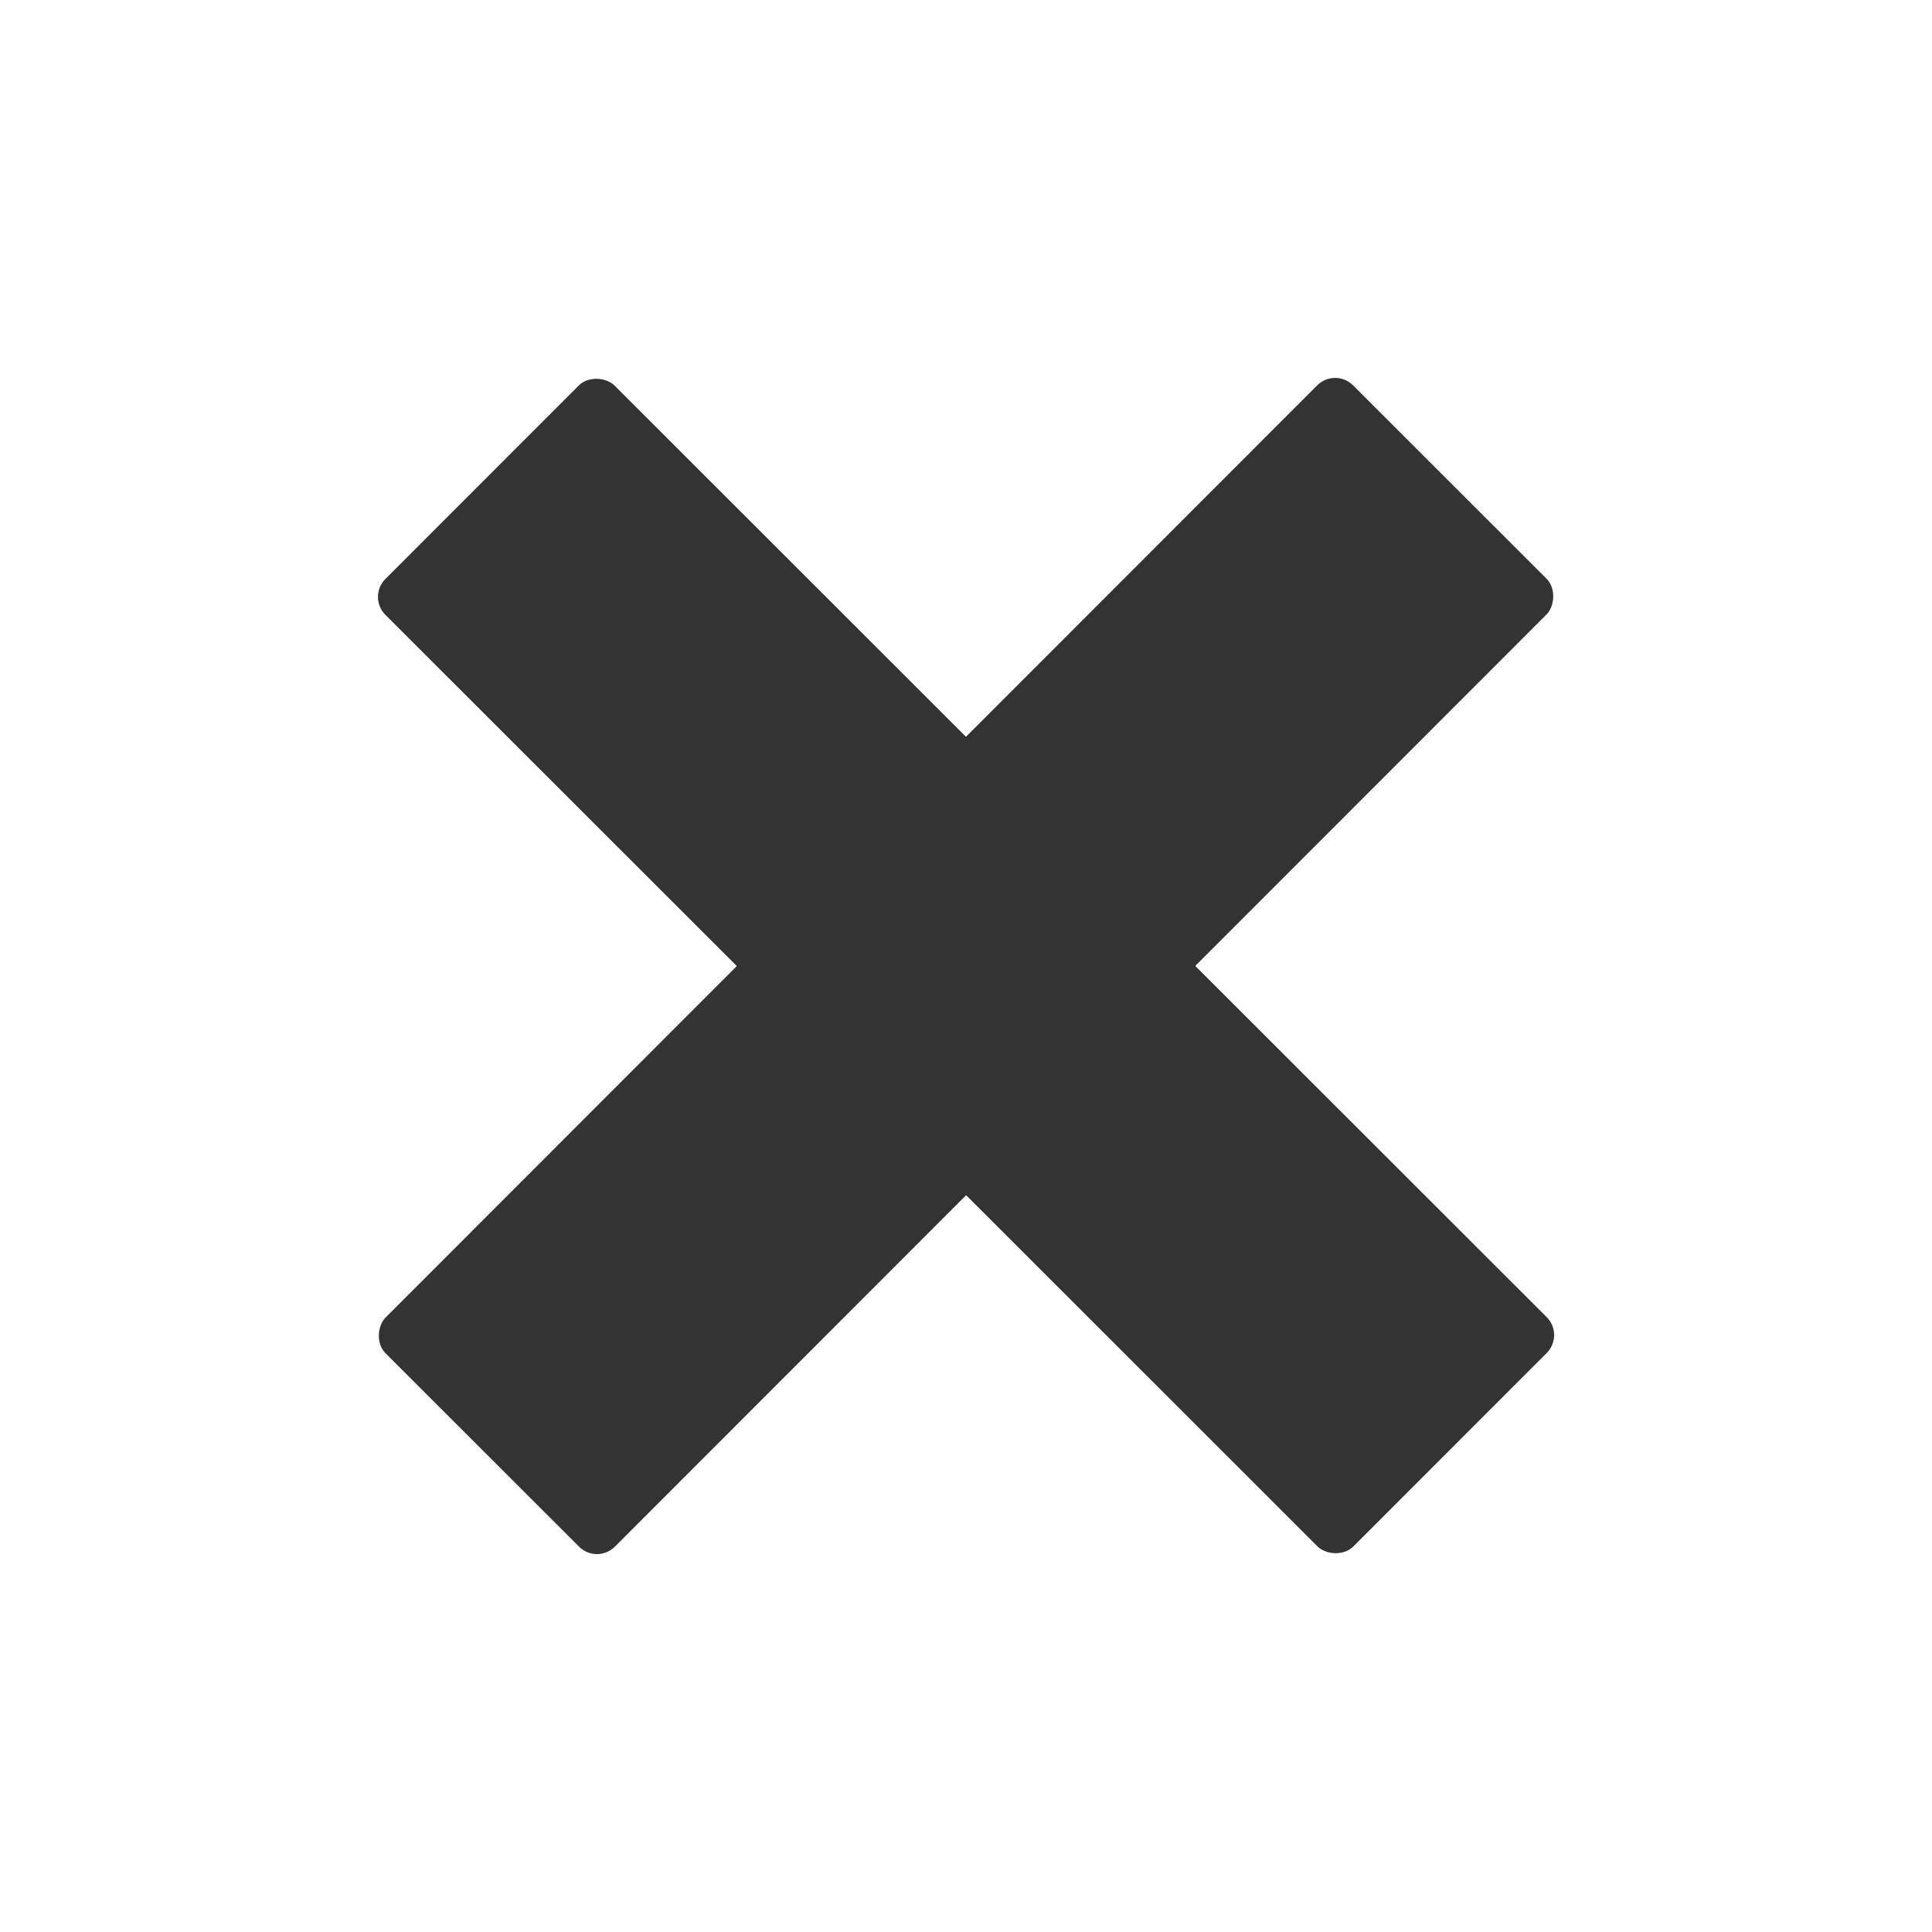 <?xml version="1.0" encoding="UTF-8" standalone="no"?>
<!-- Created with Inkscape (http://www.inkscape.org/) -->
<svg xmlns:inkscape="http://www.inkscape.org/namespaces/inkscape" xmlns:sodipodi="http://sodipodi.sourceforge.net/DTD/sodipodi-0.dtd" xmlns:xlink="http://www.w3.org/1999/xlink" xmlns="http://www.w3.org/2000/svg" xmlns:svg="http://www.w3.org/2000/svg" xmlns:rdf="http://www.w3.org/1999/02/22-rdf-syntax-ns#" xmlns:cc="http://creativecommons.org/ns#" xmlns:dc="http://purl.org/dc/elements/1.1/" viewBox="0 0 24 24" version="1.1" id="svg10437" inkscape:version="1.1.2 (b8e25be833, 2022-02-05)" sodipodi:docname="cancel_button.svg">
  <defs id="defs10431">
    <linearGradient id="b" y2="298.92" gradientUnits="userSpaceOnUse" x2="112.73" y1="310.62" x1="111.93" gradientTransform="matrix(1.008,0,0,1.057,-104.946,-312.968)">
      <stop stop-color="#0d2e2e" offset="0" id="stop7"/>
      <stop stop-color="#0d2e2e" stop-opacity="0" offset="1" id="stop9"/>
    </linearGradient>
    <linearGradient id="a" y2="7.109" gradientUnits="userSpaceOnUse" y1="24.627" gradientTransform="matrix(0.422,0,0,-0.32,-1.444,17.203)" x2="21.933" x1="21.933">
      <stop stop-color="#acf" offset="0" id="stop12"/>
      <stop stop-color="#04a" offset="1" id="stop14"/>
    </linearGradient>
    <linearGradient id="c" y2="302.84" gradientUnits="userSpaceOnUse" x2="118.52" y1="302.84" x1="105.51" gradientTransform="matrix(1.008,0,0,1.057,-104.946,-312.968)">
      <stop stop-color="#37c837" offset="0" id="stop17"/>
      <stop stop-color="#165016" offset="1" id="stop19"/>
    </linearGradient>
    <linearGradient id="d" y2="300.78" gradientUnits="userSpaceOnUse" x2="112.37" y1="303.64" x1="112.29" gradientTransform="matrix(1.008,0,0,1.057,-104.946,-312.968)">
      <stop stop-color="#b9d7ff" offset="0" id="stop22"/>
      <stop stop-color="#3c8dff" offset="1" id="stop24"/>
    </linearGradient>
    <inkscape:path-effect effect="offset" id="path-effect1038" is_visible="true" lpeversion="1" linejoin_type="miter" unit="mm" offset="0.019" miter_limit="4" attempt_force_join="false" update_on_knot_move="true"/>
    <linearGradient id="d-3" y2="446.77" xlink:href="#e" gradientUnits="userSpaceOnUse" x2="215.36" gradientTransform="matrix(0.991,0,0,1.007,134.73,-154.36)" y1="440.75" x1="209.71"/>
    <linearGradient id="e">
      <stop stop-color="#f70000" offset="0" id="stop845"/>
      <stop stop-color="#780000" offset="1" id="stop847"/>
    </linearGradient>
    <linearGradient id="c-3" y2="449.6" xlink:href="#f" gradientUnits="userSpaceOnUse" x2="194.27" gradientTransform="matrix(0.991,0,0,1.007,134.73,-154.36)" y1="456.24" x1="202.53"/>
    <linearGradient id="f">
      <stop stop-color="#baa492" offset="0" id="stop851"/>
      <stop stop-color="#fff" offset="1" id="stop853"/>
    </linearGradient>
    <linearGradient id="b-2" y2="449.64" xlink:href="#h" gradientUnits="userSpaceOnUse" x2="193.04" gradientTransform="matrix(0.991,0,0,1.007,134.73,-154.36)" y1="457.89" x1="203.5"/>
    <linearGradient id="h">
      <stop offset="0" id="stop857"/>
      <stop stop-color="#7e7e7e" offset="1" id="stop859"/>
    </linearGradient>
    <linearGradient id="a-5" y2="462.65" xlink:href="#g" gradientUnits="userSpaceOnUse" x2="196.75" gradientTransform="matrix(0.991,0,0,1.007,134.73,-154.36)" y1="458.87" x1="193.01"/>
    <linearGradient id="g">
      <stop stop-color="#c00000" offset="0" id="stop863"/>
      <stop offset="1" id="stop865"/>
    </linearGradient>
    <inkscape:path-effect effect="offset" id="path-effect1038-4" is_visible="true" lpeversion="1" linejoin_type="miter" unit="mm" offset="0.019" miter_limit="4" attempt_force_join="false" update_on_knot_move="true"/>
    <linearGradient id="linearGradient19965">
      <stop id="stop19967" offset="0" style="stop-color:#ffffff;stop-opacity:0.957"/>
      <stop id="stop19969" offset="1" style="stop-color:#ffffff;stop-opacity:0"/>
    </linearGradient>
    <linearGradient id="linearGradient12496-4">
      <stop style="stop-color:#dcdcdc;stop-opacity:1" offset="0" id="stop12498-6"/>
      <stop style="stop-color:#ffffff;stop-opacity:1" offset="1" id="stop12500-2"/>
    </linearGradient>
    <linearGradient id="linearGradient15516-1-8">
      <stop style="stop-color:#dc7fcf;stop-opacity:1" offset="0" id="stop15518-1-5"/>
      <stop style="stop-color:#a8bef9;stop-opacity:1" offset="1" id="stop15520-5-0"/>
    </linearGradient>
    <linearGradient id="linearGradient20602-6">
      <stop style="stop-color:#c2c2f1;stop-opacity:1" offset="0" id="stop20604-5"/>
      <stop style="stop-color:#ffffff;stop-opacity:1" offset="1" id="stop20606-0"/>
    </linearGradient>
    <linearGradient id="linearGradient20574-8">
      <stop id="stop20576-6" offset="0" style="stop-color:#cccccc;stop-opacity:1"/>
      <stop id="stop20578-0" offset="1" style="stop-color:#ffffff;stop-opacity:1"/>
    </linearGradient>
    <linearGradient id="linearGradient20584-4">
      <stop id="stop20586-8" offset="0" style="stop-color:#a6a6c6;stop-opacity:1"/>
      <stop id="stop20588-6" offset="1" style="stop-color:#c2c2f1;stop-opacity:1"/>
    </linearGradient>
    <linearGradient id="linearGradient20409-9">
      <stop id="stop20411-3" offset="0" style="stop-color:#36d200;stop-opacity:1;"/>
      <stop id="stop20413-4" offset="1" style="stop-color:#ffffff;stop-opacity:1;"/>
    </linearGradient>
    <linearGradient id="linearGradient13706-3">
      <stop id="stop13708-7" offset="0" style="stop-color:#f1d103;stop-opacity:1;"/>
      <stop id="stop13710-8" offset="1" style="stop-color:#f7cd03;stop-opacity:1"/>
    </linearGradient>
    <linearGradient id="linearGradient4318-5">
      <stop id="stop4320-98" offset="0" style="stop-color:#ff9e3b;stop-opacity:1"/>
      <stop id="stop4322-4" offset="1" style="stop-color:#e47800;stop-opacity:1;"/>
    </linearGradient>
    <linearGradient id="linearGradient4568">
      <stop style="stop-color:#00ff00;stop-opacity:1;" offset="0" id="stop4570"/>
      <stop style="stop-color:#226122;stop-opacity:1;" offset="1" id="stop4572"/>
    </linearGradient>
    <linearGradient id="linearGradient4738">
      <stop style="stop-color:#ffffff;stop-opacity:0.727;" offset="0" id="stop4740"/>
      <stop style="stop-color:#ffffff;stop-opacity:1;" offset="1" id="stop4742"/>
    </linearGradient>
    <linearGradient y2="390.783" x2="311.274" y1="377.953" x1="302.736" gradientTransform="matrix(0.59,0,0,0.556,-179.176,-209.248)" gradientUnits="userSpaceOnUse" id="linearGradient2468-5" xlink:href="#linearGradient4738" inkscape:collect="always"/>
  </defs>
  <sodipodi:namedview id="base" pagecolor="#ffffff" bordercolor="#666666" borderopacity="1.0" inkscape:pageopacity="0.0" inkscape:pageshadow="2" inkscape:zoom="10.24662" inkscape:cx="-2.0006597" inkscape:cy="22.739206" inkscape:document-units="px" inkscape:current-layer="layer1" inkscape:pagecheckerboard="0" showgrid="true" units="px" showguides="false" inkscape:guide-bbox="true" inkscape:snap-global="true" inkscape:snap-bbox="true" inkscape:snap-page="true" inkscape:window-width="1920" inkscape:window-height="1017" inkscape:window-x="-8" inkscape:window-y="-8" inkscape:window-maximized="1" inkscape:snap-intersection-paths="true" inkscape:snap-center="true" inkscape:snap-object-midpoints="true" inkscape:bbox-paths="true" inkscape:bbox-nodes="true" inkscape:snap-grids="false" inkscape:snap-bbox-midpoints="true" inkscape:blackoutopacity="0.0">
    <sodipodi:guide position="0,22" orientation="0,1" id="guide10894" inkscape:label="" inkscape:locked="false" inkscape:color="rgb(0,0,255)"/>
    <sodipodi:guide position="22,24" orientation="-1,0" id="guide10978" inkscape:label="" inkscape:locked="false" inkscape:color="rgb(0,0,255)"/>
    <sodipodi:guide position="11.066,2" orientation="0,1" id="guide10982" inkscape:label="" inkscape:locked="false" inkscape:color="rgb(0,0,255)"/>
    <sodipodi:guide position="2,22" orientation="-1,0" id="guide10986" inkscape:label="" inkscape:locked="false" inkscape:color="rgb(0,0,255)"/>
    <inkscape:grid type="xygrid" id="grid826"/>
    <sodipodi:guide position="9.767,4.442" orientation="-0.744,0.668" id="guide973"/>
    <sodipodi:guide position="9.732,10.443" orientation="-0.744,0.668" id="guide1062" inkscape:label="" inkscape:locked="false" inkscape:color="rgb(0,0,255)"/>
    <sodipodi:guide position="9.767,4.442" orientation="-0.729,-0.685" id="guide1121"/>
    <sodipodi:guide position="9.754,10.42" orientation="-0.729,-0.685" id="guide1277" inkscape:label="" inkscape:locked="false" inkscape:color="rgb(0,0,255)"/>
    <sodipodi:guide position="-18,2" orientation="0.707,-0.707" id="guide2333"/>
  </sodipodi:namedview>
  <g inkscape:label="Layer 1" inkscape:groupmode="layer" id="layer1">
    <g id="g3294" transform="translate(22.585,-5.393)" style="fill:#333333">
      <rect style="fill:#333333;stroke:none;stroke-width:3;stroke-dasharray:12, 6;paint-order:markers stroke fill;stop-color:#000000" id="rect2132" width="4.027" height="17.001" x="2.795" y="11.284" ry="0.315" transform="rotate(44.983)"/>
      <rect style="fill:#333333;stroke:none;stroke-width:3;stroke-dasharray:12, 6;paint-order:markers stroke fill;stop-color:#000000" id="rect3290" width="4.027" height="17.001" x="17.771" y="-13.309" ry="0.315" transform="rotate(134.983)"/>
    </g>
  </g>
</svg>
